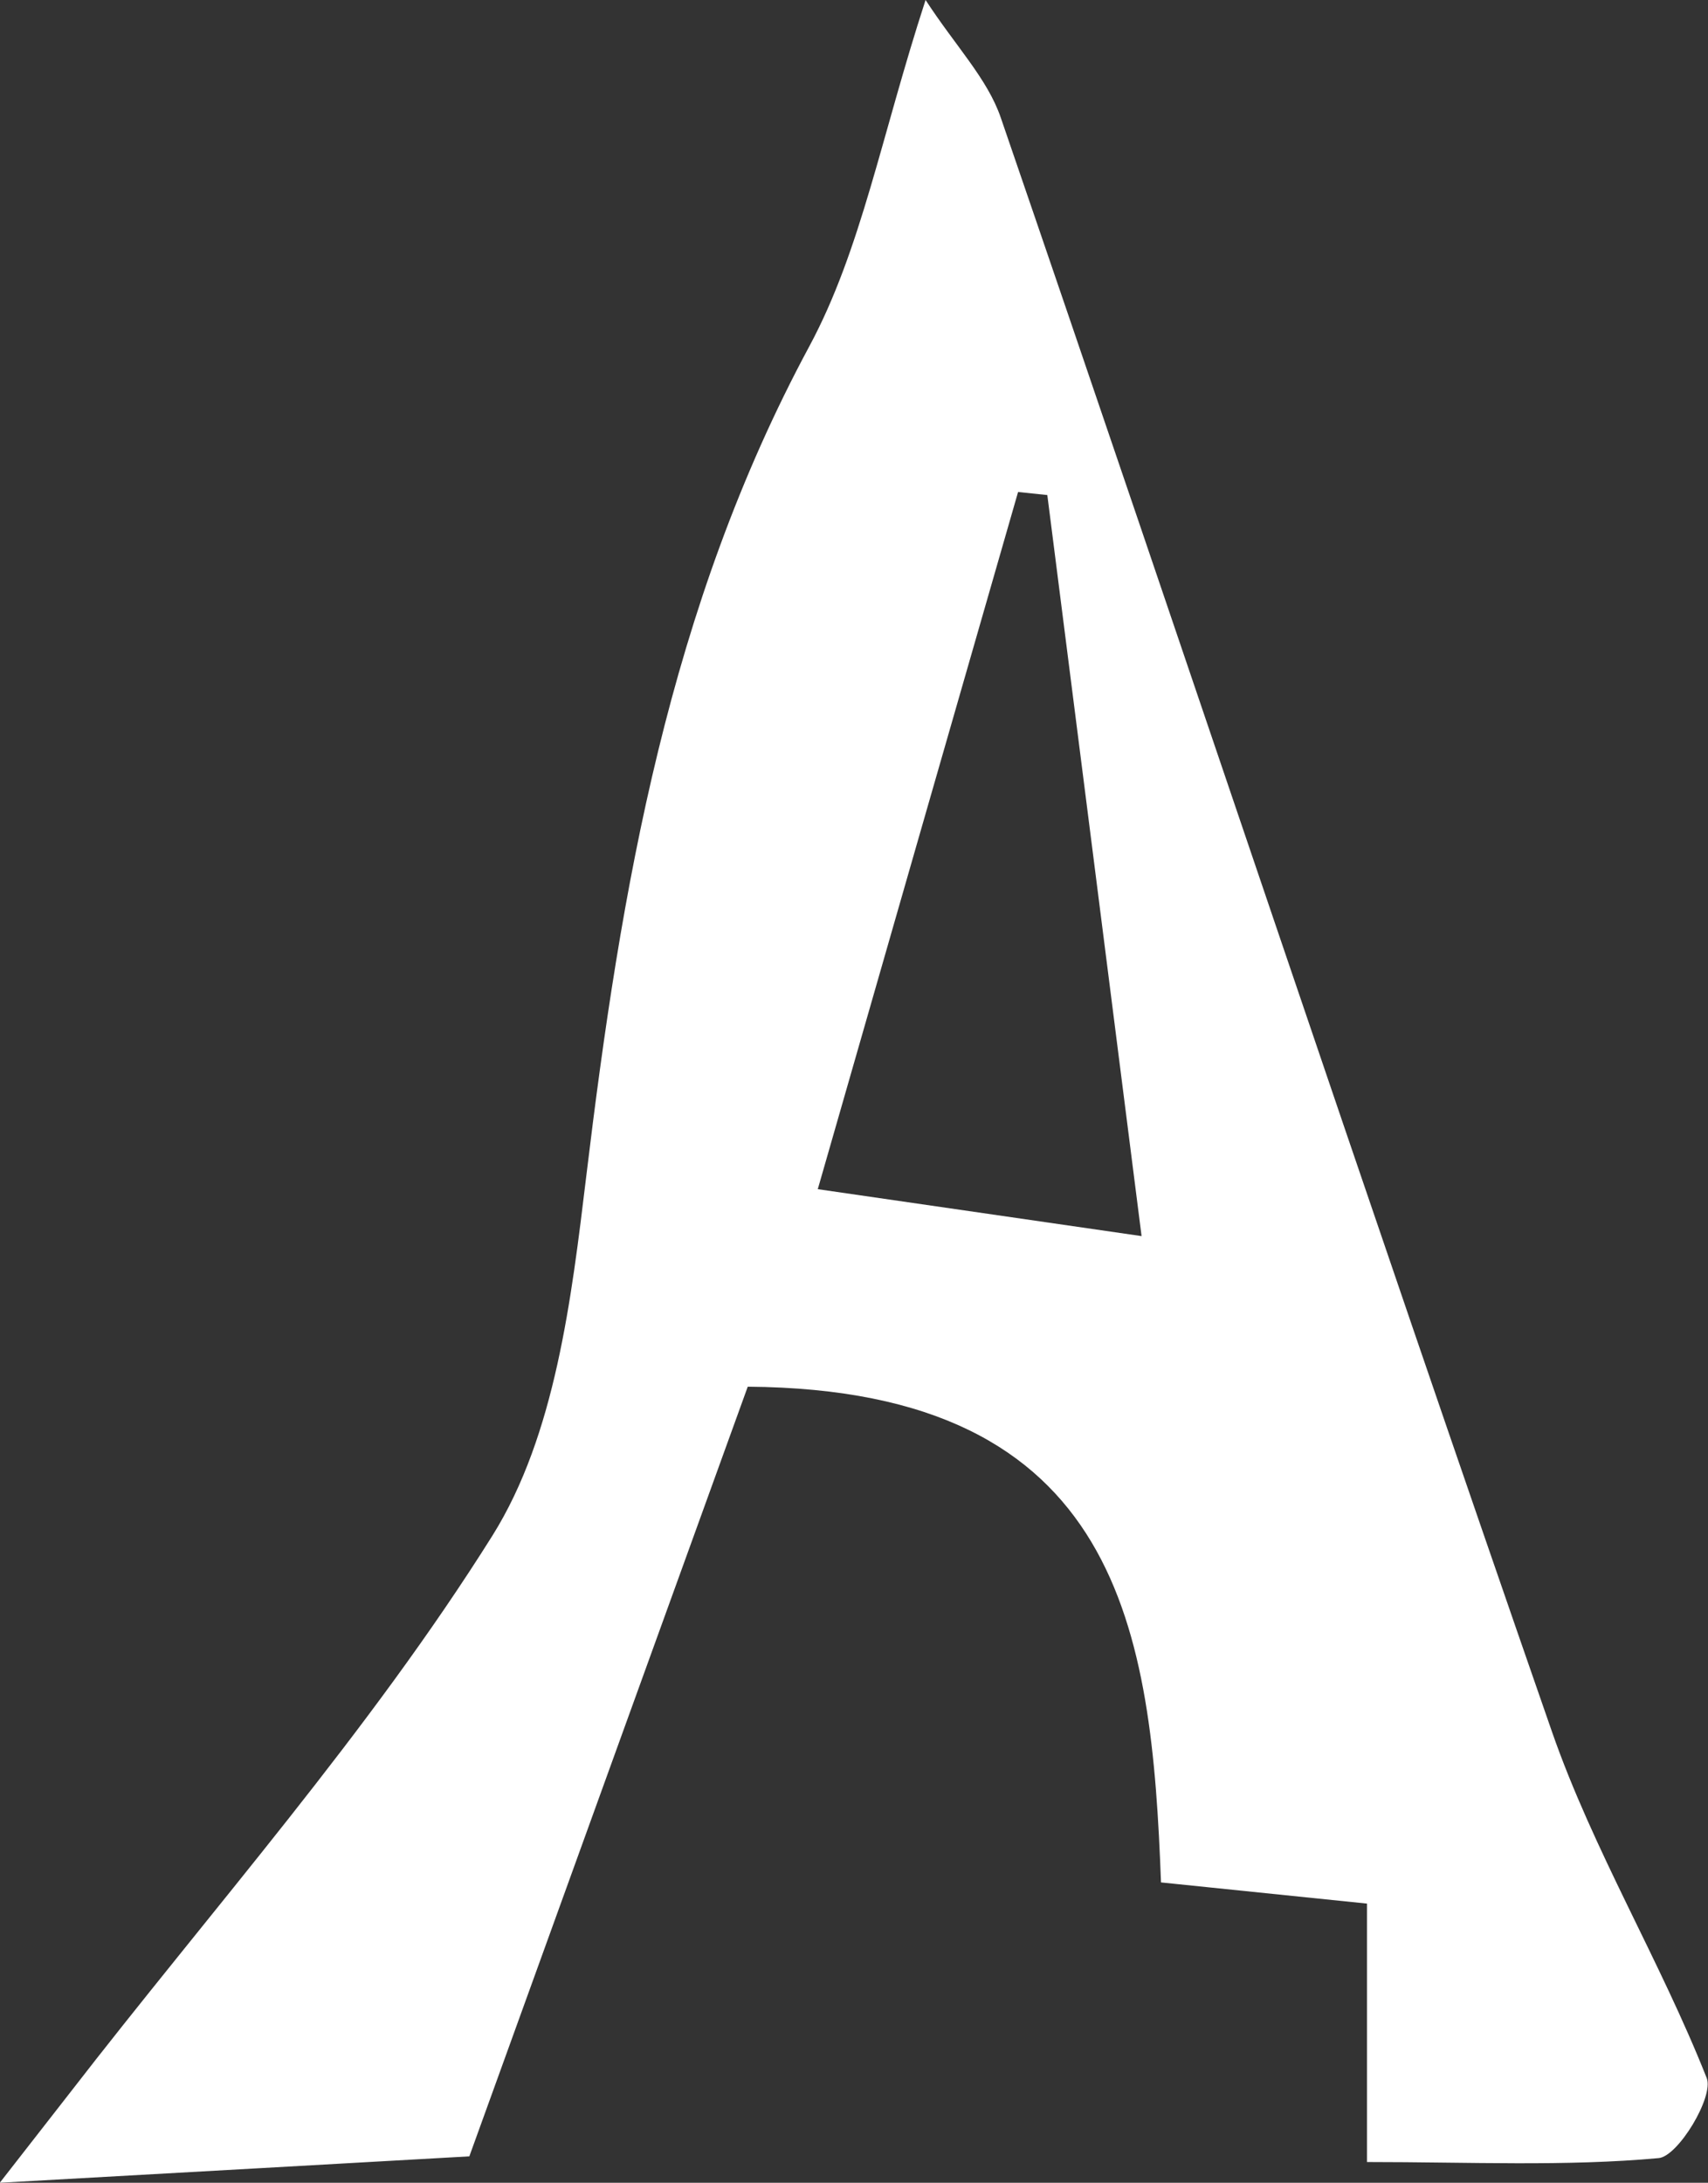 <?xml version="1.0" encoding="UTF-8"?>
<svg id="_레이어_2" data-name="레이어 2" xmlns="http://www.w3.org/2000/svg" viewBox="0 0 78.28 100">
  <rect x="0" y="0" width="78.28" height="100" fill="#333333" stroke="none"/>
  <defs>
    <style>
      .cls-1 {
        fill: #fff;
        stroke-width: 0px;
      }
    </style>
  </defs>
  <g id="_레이어_1-2" data-name="레이어 1">
    <path class="cls-1" d="M62.65,99.05v-11.84c-3.23-.33-6.04-.62-9.44-.97-.43-11.44-1.77-22.59-18.94-22.71-3.76,10.38-8.03,22.19-12.76,35.26-5.48.31-12.75.72-21.52,1.21,1.72-2.21,2.46-3.15,3.19-4.09,6.55-8.47,13.73-16.54,19.39-25.56,2.88-4.6,3.62-10.84,4.3-16.47,1.59-13.2,3.79-26.07,10.22-38.01,2.38-4.42,3.3-9.64,5.33-15.87,1.38,2.12,2.84,3.61,3.45,5.4,8.46,24.63,16.7,49.34,25.26,73.94,1.9,5.45,4.96,10.48,7.09,15.86.34.86-1.31,3.59-2.2,3.67-4.28.39-8.62.18-13.39.18ZM48,22.68c-.45-.05-.89-.09-1.34-.14-2.96,10.29-5.92,20.58-9.18,31.94,4.91.71,9.02,1.31,14.84,2.15-1.57-12.33-2.94-23.14-4.32-33.95Z"/>
  </g>
</svg>